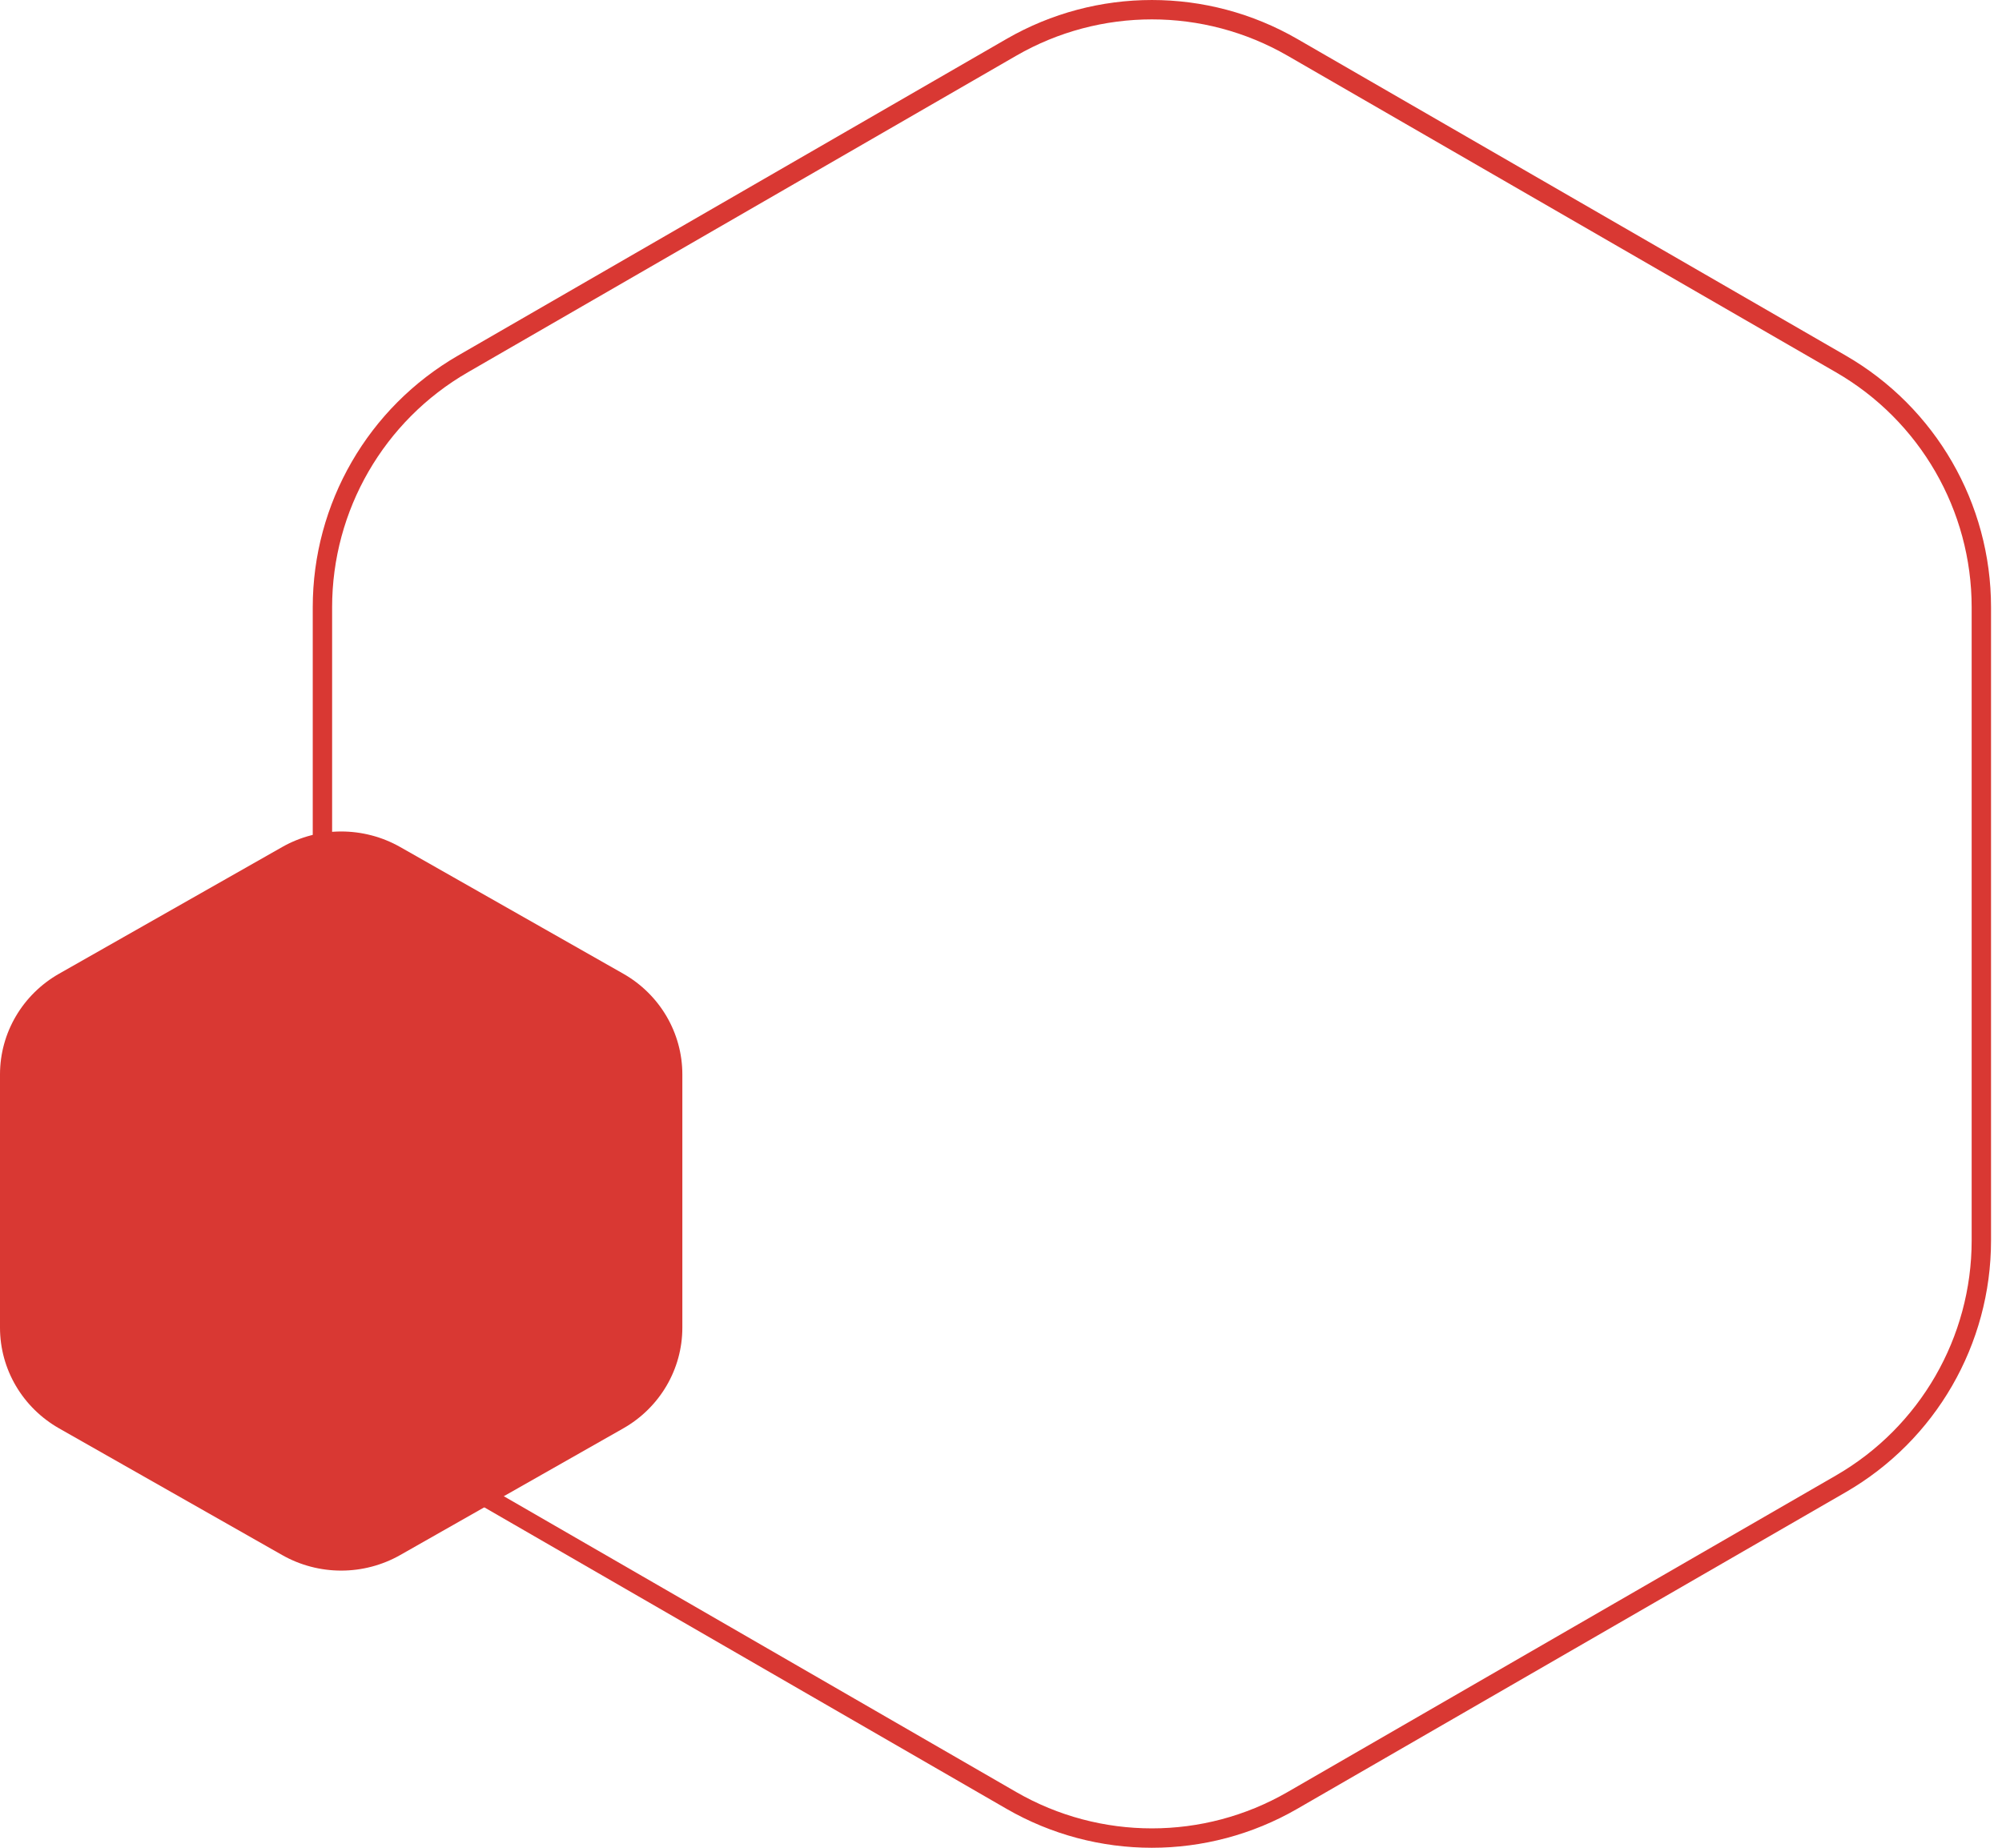 <svg width="65" height="60" viewBox="0 0 65 60" fill="none" xmlns="http://www.w3.org/2000/svg">
<path fill-rule="evenodd" clip-rule="evenodd" d="M15.188 12.09L32.995 1.809C35.72 0.236 39.078 0.236 41.804 1.809L59.611 12.09C62.336 13.664 64.015 16.572 64.015 19.719V40.281C64.015 43.428 62.336 46.336 59.611 47.91L41.804 58.191C39.078 59.764 35.72 59.764 32.995 58.191L15.188 47.91C12.462 46.336 10.783 43.428 10.783 40.281V19.719C10.783 16.572 12.462 13.664 15.188 12.09ZM32.68 1.264C35.6 -0.421 39.198 -0.421 42.118 1.264L59.925 11.545C62.846 13.231 64.644 16.347 64.644 19.719V40.281C64.644 43.653 62.846 46.769 59.925 48.455L42.118 58.736C39.198 60.422 35.6 60.422 32.68 58.736L14.873 48.455C11.953 46.769 10.154 43.653 10.154 40.281V19.719C10.154 16.347 11.953 13.231 14.873 11.545L32.68 1.264Z" fill="#D93833"/>
<path d="M12.996 27.506C11.809 26.831 10.346 26.831 9.159 27.506L1.919 31.618C0.732 32.293 0 33.539 0 34.888V43.112C0 44.461 0.732 45.707 1.919 46.382L9.159 50.494C10.346 51.169 11.809 51.169 12.996 50.494L20.236 46.382C21.423 45.707 22.154 44.461 22.154 43.112V34.888C22.154 33.539 21.423 32.293 20.236 31.618L12.996 27.506Z" fill="#D93833"/>
</svg>
